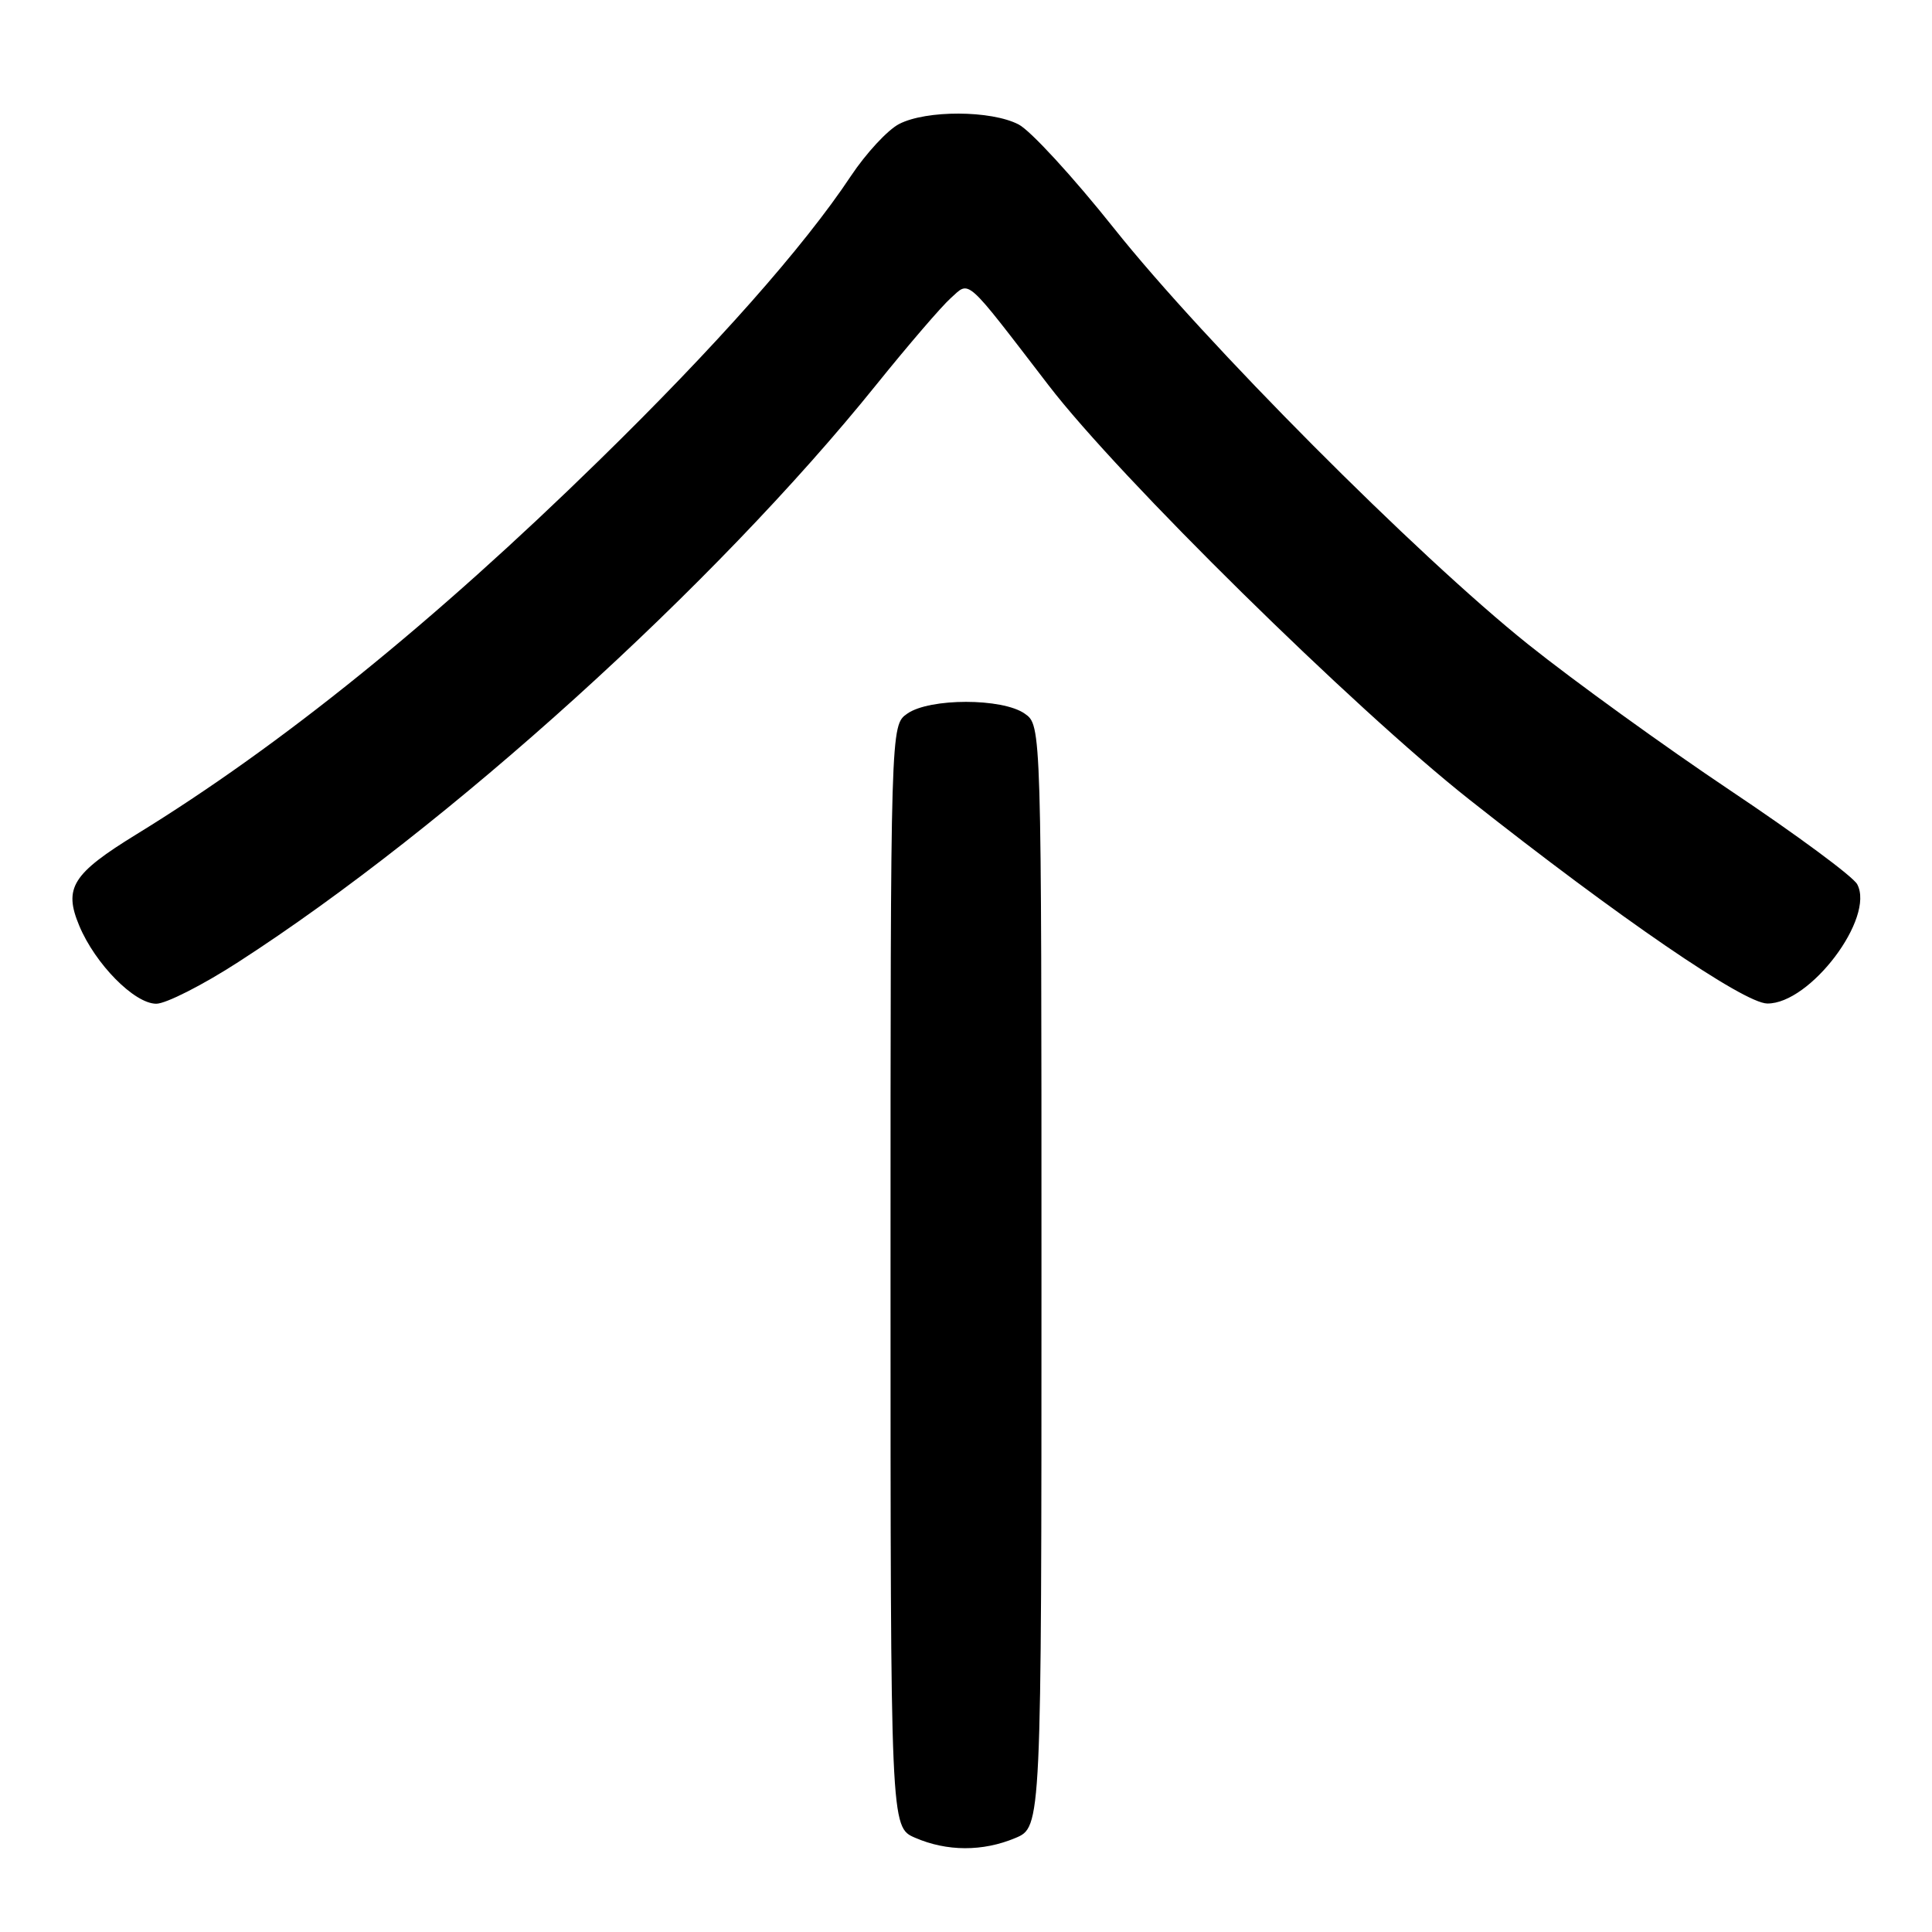 <?xml version="1.0" encoding="UTF-8" standalone="no"?>
<!DOCTYPE svg PUBLIC "-//W3C//DTD SVG 1.1//EN" "http://www.w3.org/Graphics/SVG/1.1/DTD/svg11.dtd" >
<svg xmlns="http://www.w3.org/2000/svg" xmlns:xlink="http://www.w3.org/1999/xlink" version="1.1" viewBox="0 0 256 256">
 <g >
 <path fill="currentColor"
d=" M 134.53 243.55 C 138.00 242.10 138.00 242.10 138.00 169.11 C 138.00 96.11 138.00 96.11 135.78 94.56 C 132.82 92.48 123.18 92.48 120.22 94.56 C 118.00 96.11 118.00 96.11 118.00 169.10 C 118.00 242.10 118.00 242.10 121.25 243.51 C 125.47 245.34 130.21 245.36 134.53 243.55 Z  M 31.57 127.48 C 59.41 109.52 94.68 77.61 116.12 50.97 C 120.32 45.76 124.75 40.60 125.97 39.51 C 128.56 37.19 127.71 36.44 138.97 51.09 C 148.34 63.29 179.38 93.84 194.65 105.91 C 214.53 121.62 231.07 132.94 234.17 132.97 C 239.85 133.03 248.47 121.61 246.09 117.17 C 245.55 116.15 237.99 110.57 229.30 104.76 C 220.61 98.94 208.55 90.23 202.50 85.39 C 187.71 73.56 159.60 45.32 147.60 30.24 C 142.23 23.49 136.55 17.30 134.97 16.49 C 131.32 14.60 122.74 14.57 119.14 16.43 C 117.62 17.21 114.75 20.32 112.75 23.32 C 106.52 32.71 94.81 45.94 79.36 61.03 C 57.48 82.43 37.24 98.78 18.13 110.52 C 9.58 115.77 8.40 117.64 10.50 122.66 C 12.62 127.74 17.81 133.00 20.71 133.00 C 21.98 133.00 26.87 130.52 31.57 127.48 Z "/>
</g>
</svg>